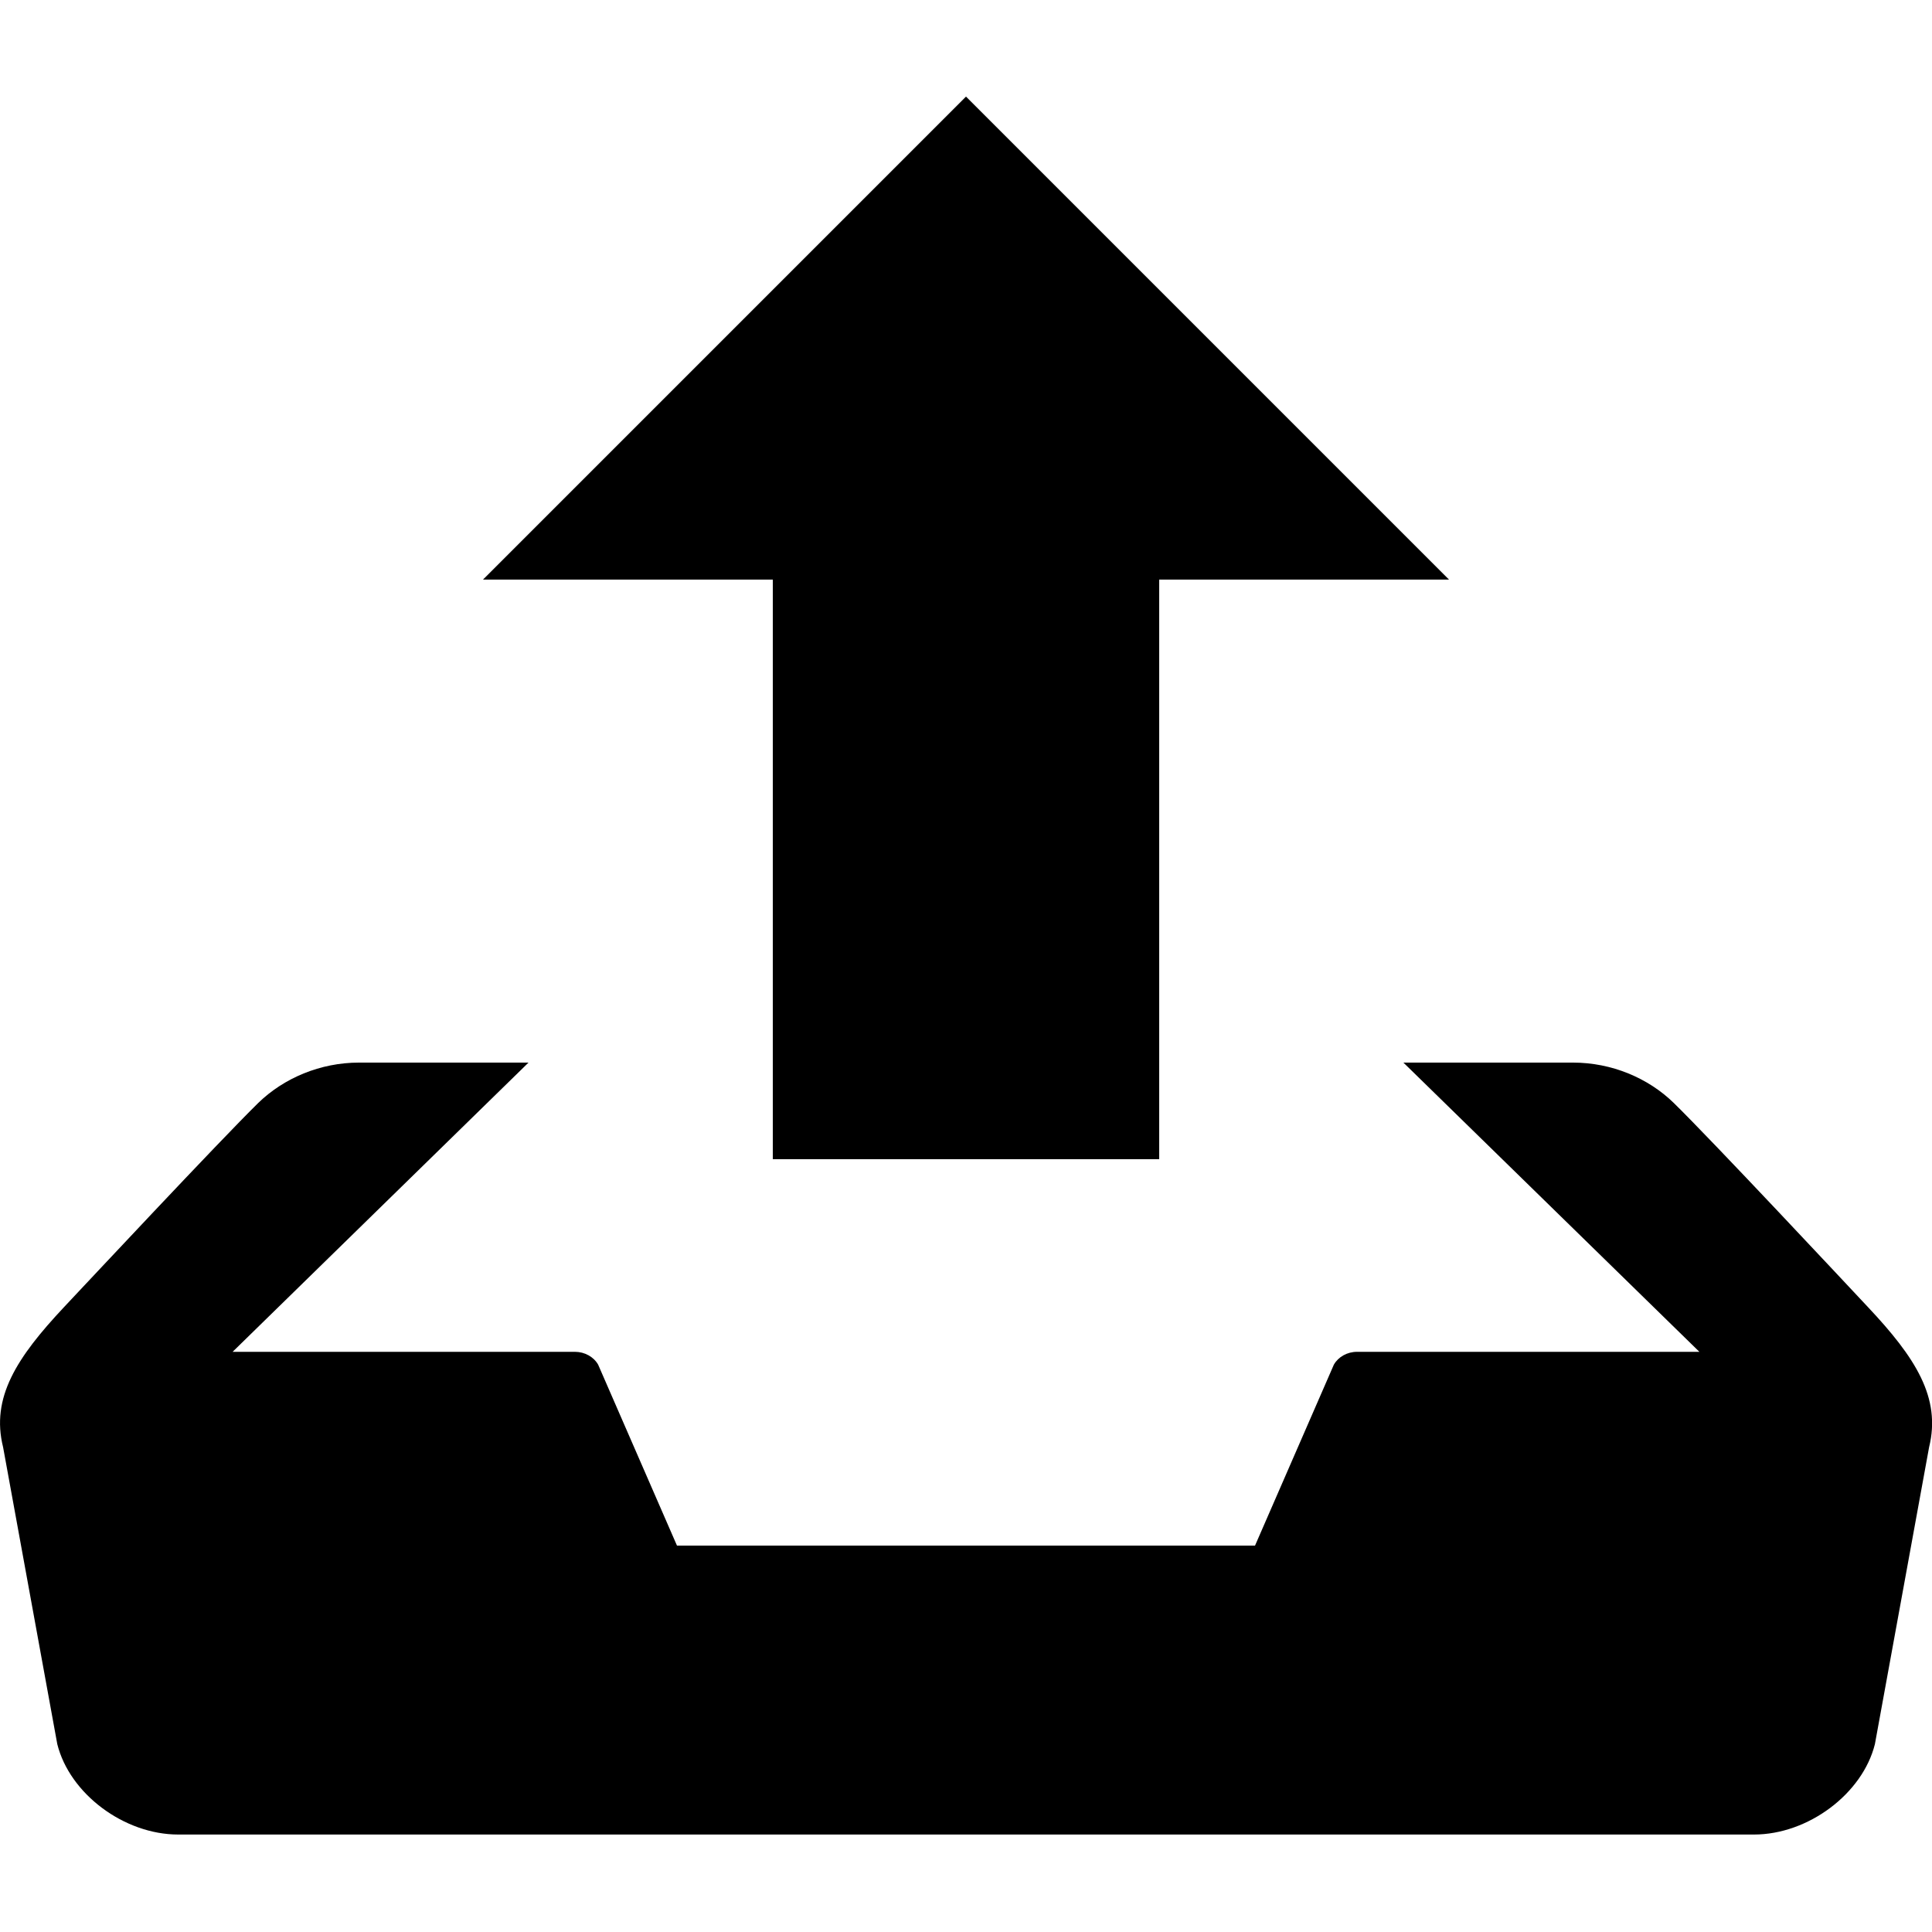 <svg version="1.1" id="Upload" xmlns="http://www.w3.org/2000/svg" xmlns:xlink="http://www.w3.org/1999/xlink" x="0px" y="0px"
	 viewBox="0 0 20 20" enable-background="new 0 0 20 20" xml:space="preserve">
<path d="M8,12h4V6h3l-5-5L5,6h3V12z M19.338,13.532c-0.21-0.224-1.611-1.723-2.011-2.114C17.062,11.159,16.683,11,16.285,11h-1.757
	l3.064,2.994h-3.544c-0.102,0-0.194,0.052-0.24,0.133L12.992,16H7.008l-0.816-1.873c-0.046-0.081-0.139-0.133-0.24-0.133H2.408
	L5.471,11H3.715c-0.397,0-0.776,0.159-1.042,0.418c-0.4,0.392-1.801,1.891-2.011,2.114c-0.489,0.521-0.758,0.936-0.63,1.449
	l0.561,3.074c0.128,0.514,0.691,0.936,1.252,0.936h16.312c0.561,0,1.124-0.422,1.252-0.936l0.561-3.074
	C20.096,14.468,19.828,14.053,19.338,13.532z"/>
</svg>
